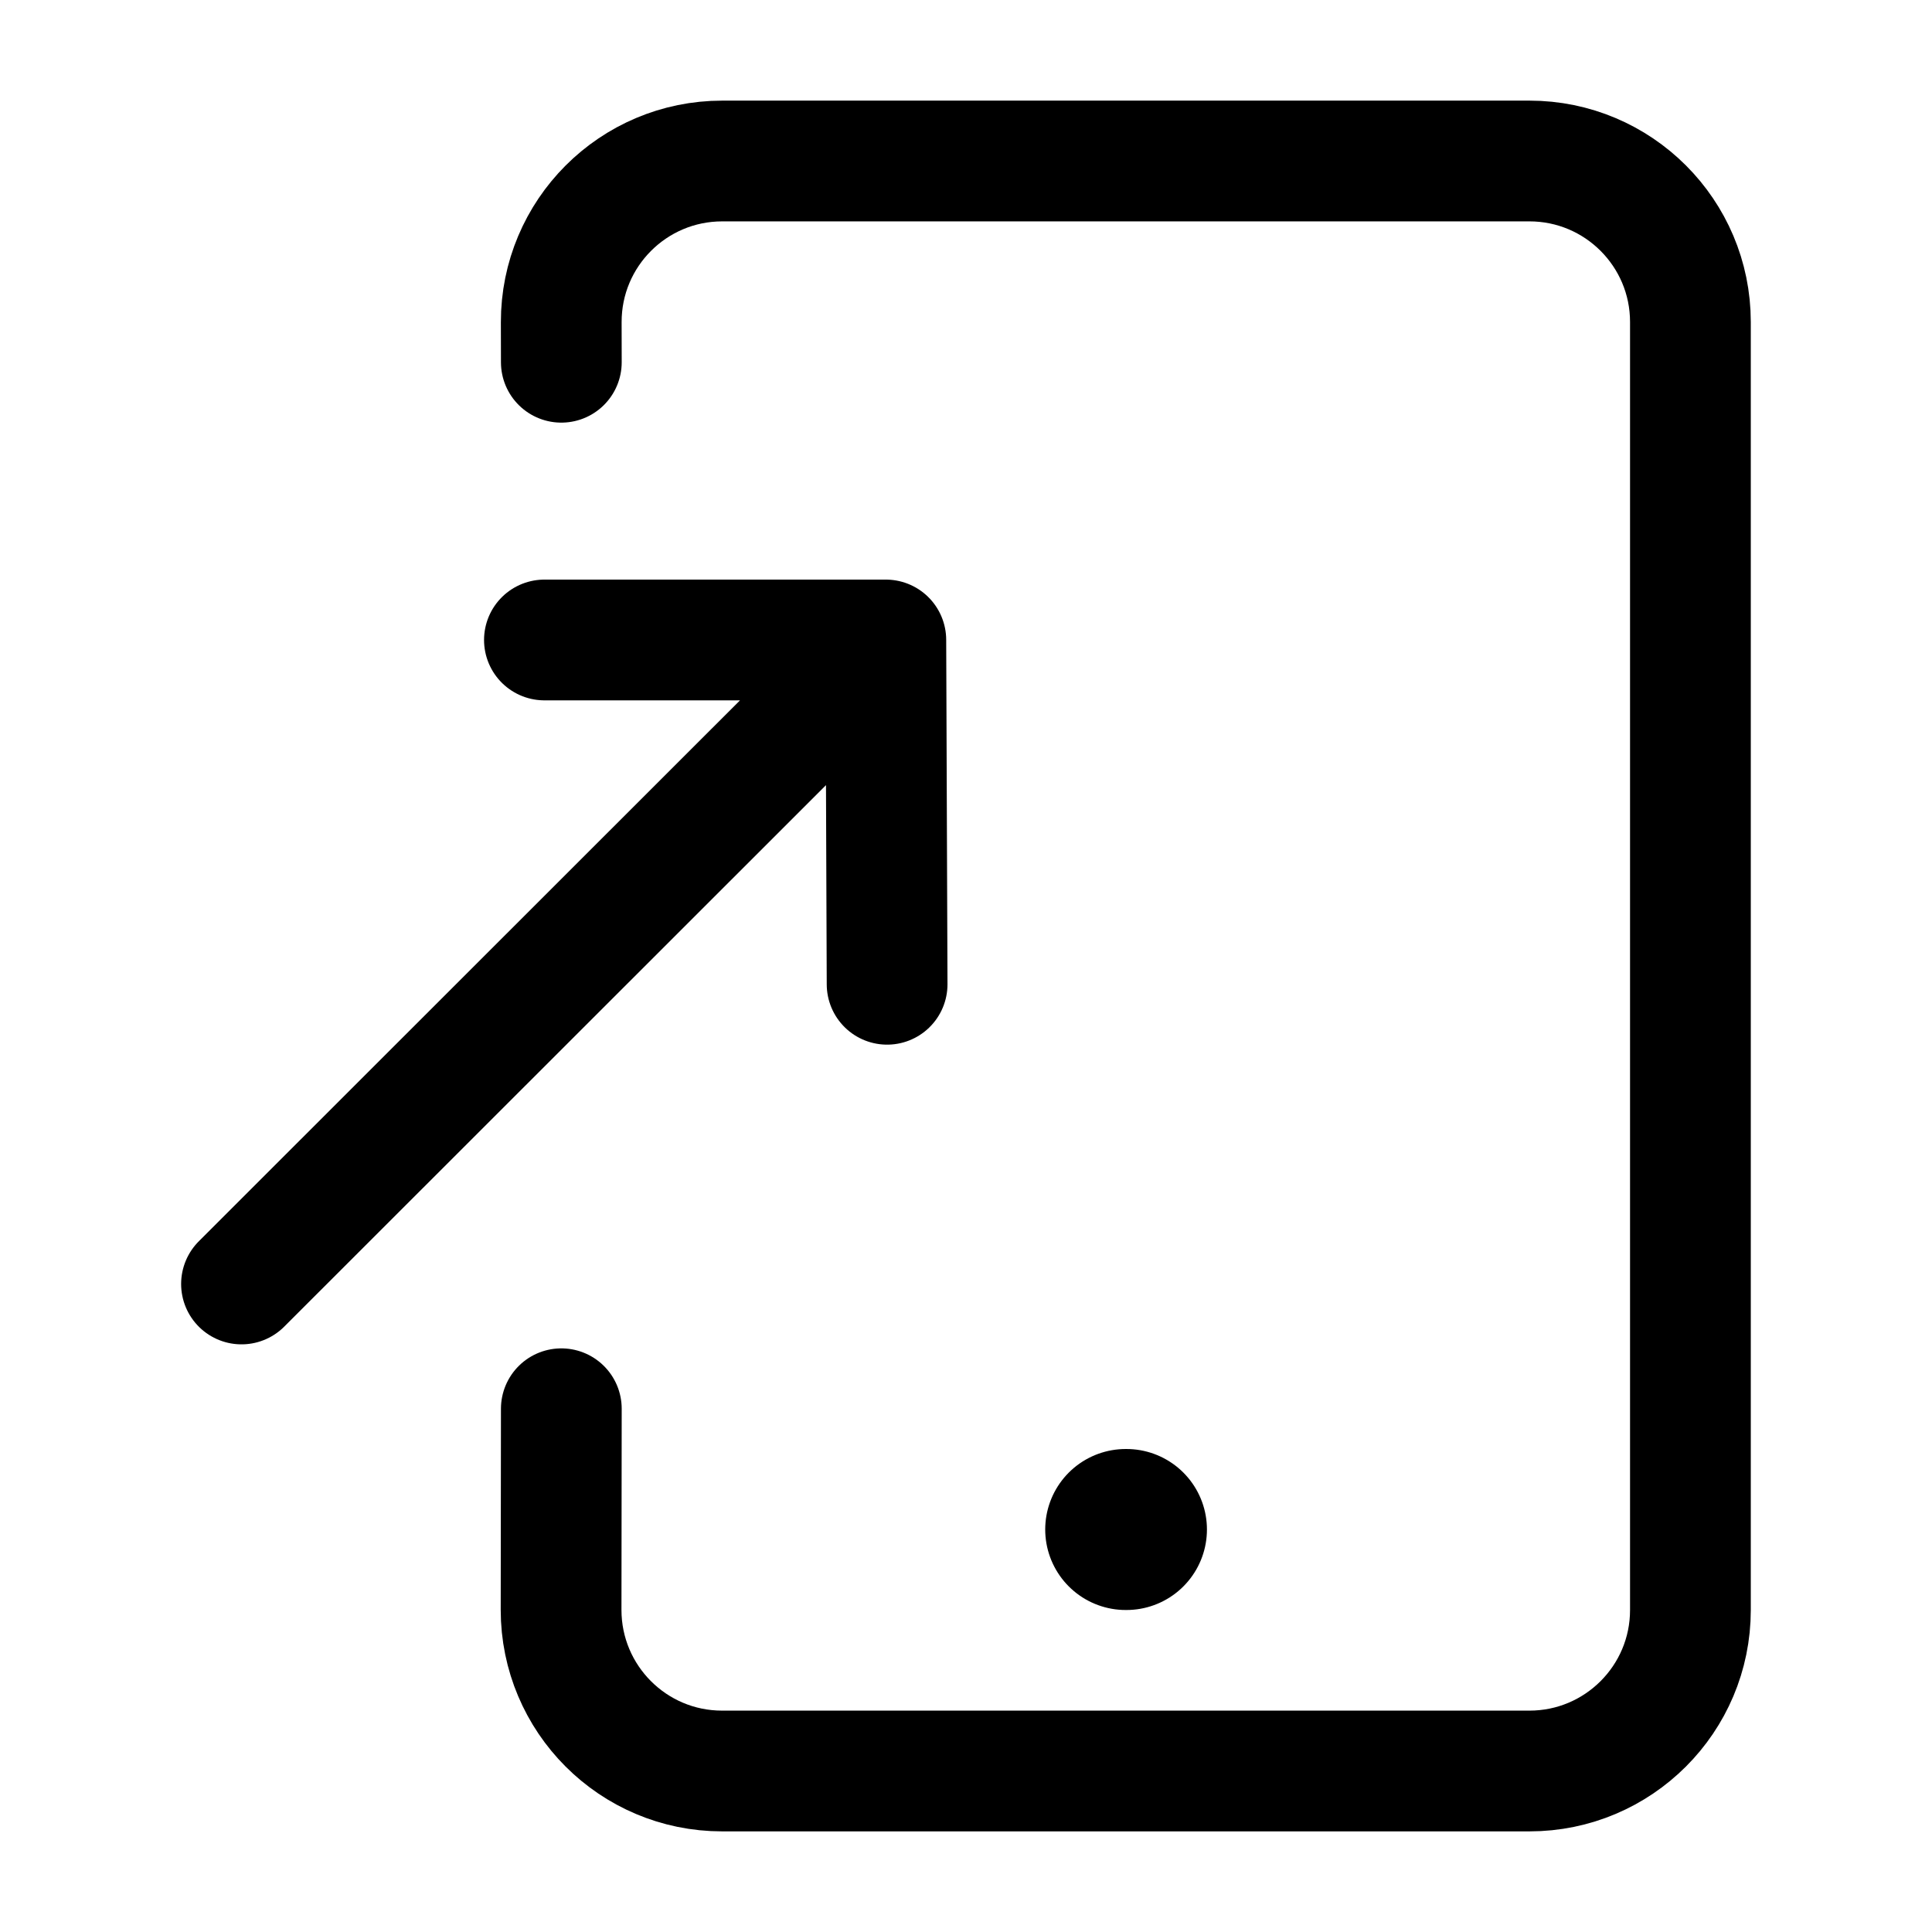 <svg width="24" height="24" viewBox="0 0 24 24" fill="none" xmlns="http://www.w3.org/2000/svg">
    <path d="M6.973 4.5L6.972 4.003C6.97 2.897 7.866 2 8.972 2H18.999C20.103 2 20.999 2.895 20.999 4V20C20.999 21.105 20.103 22 18.999 22H8.97C7.865 22 6.97 21.104 6.97 19.998L6.973 17.5" stroke="currentColor" stroke-width="1.5" stroke-linecap="round" stroke-linejoin="round"/>
    <path d="M13.984 19H13.993" stroke="currentColor" stroke-width="2" stroke-linecap="round" stroke-linejoin="round"/>
    <path d="M3 15.95L11.004 7.95M11.004 7.95H6.763M11.004 7.95L11.02 12.227" stroke="currentColor" stroke-width="1.5" stroke-linecap="round" stroke-linejoin="round"/>
</svg>
